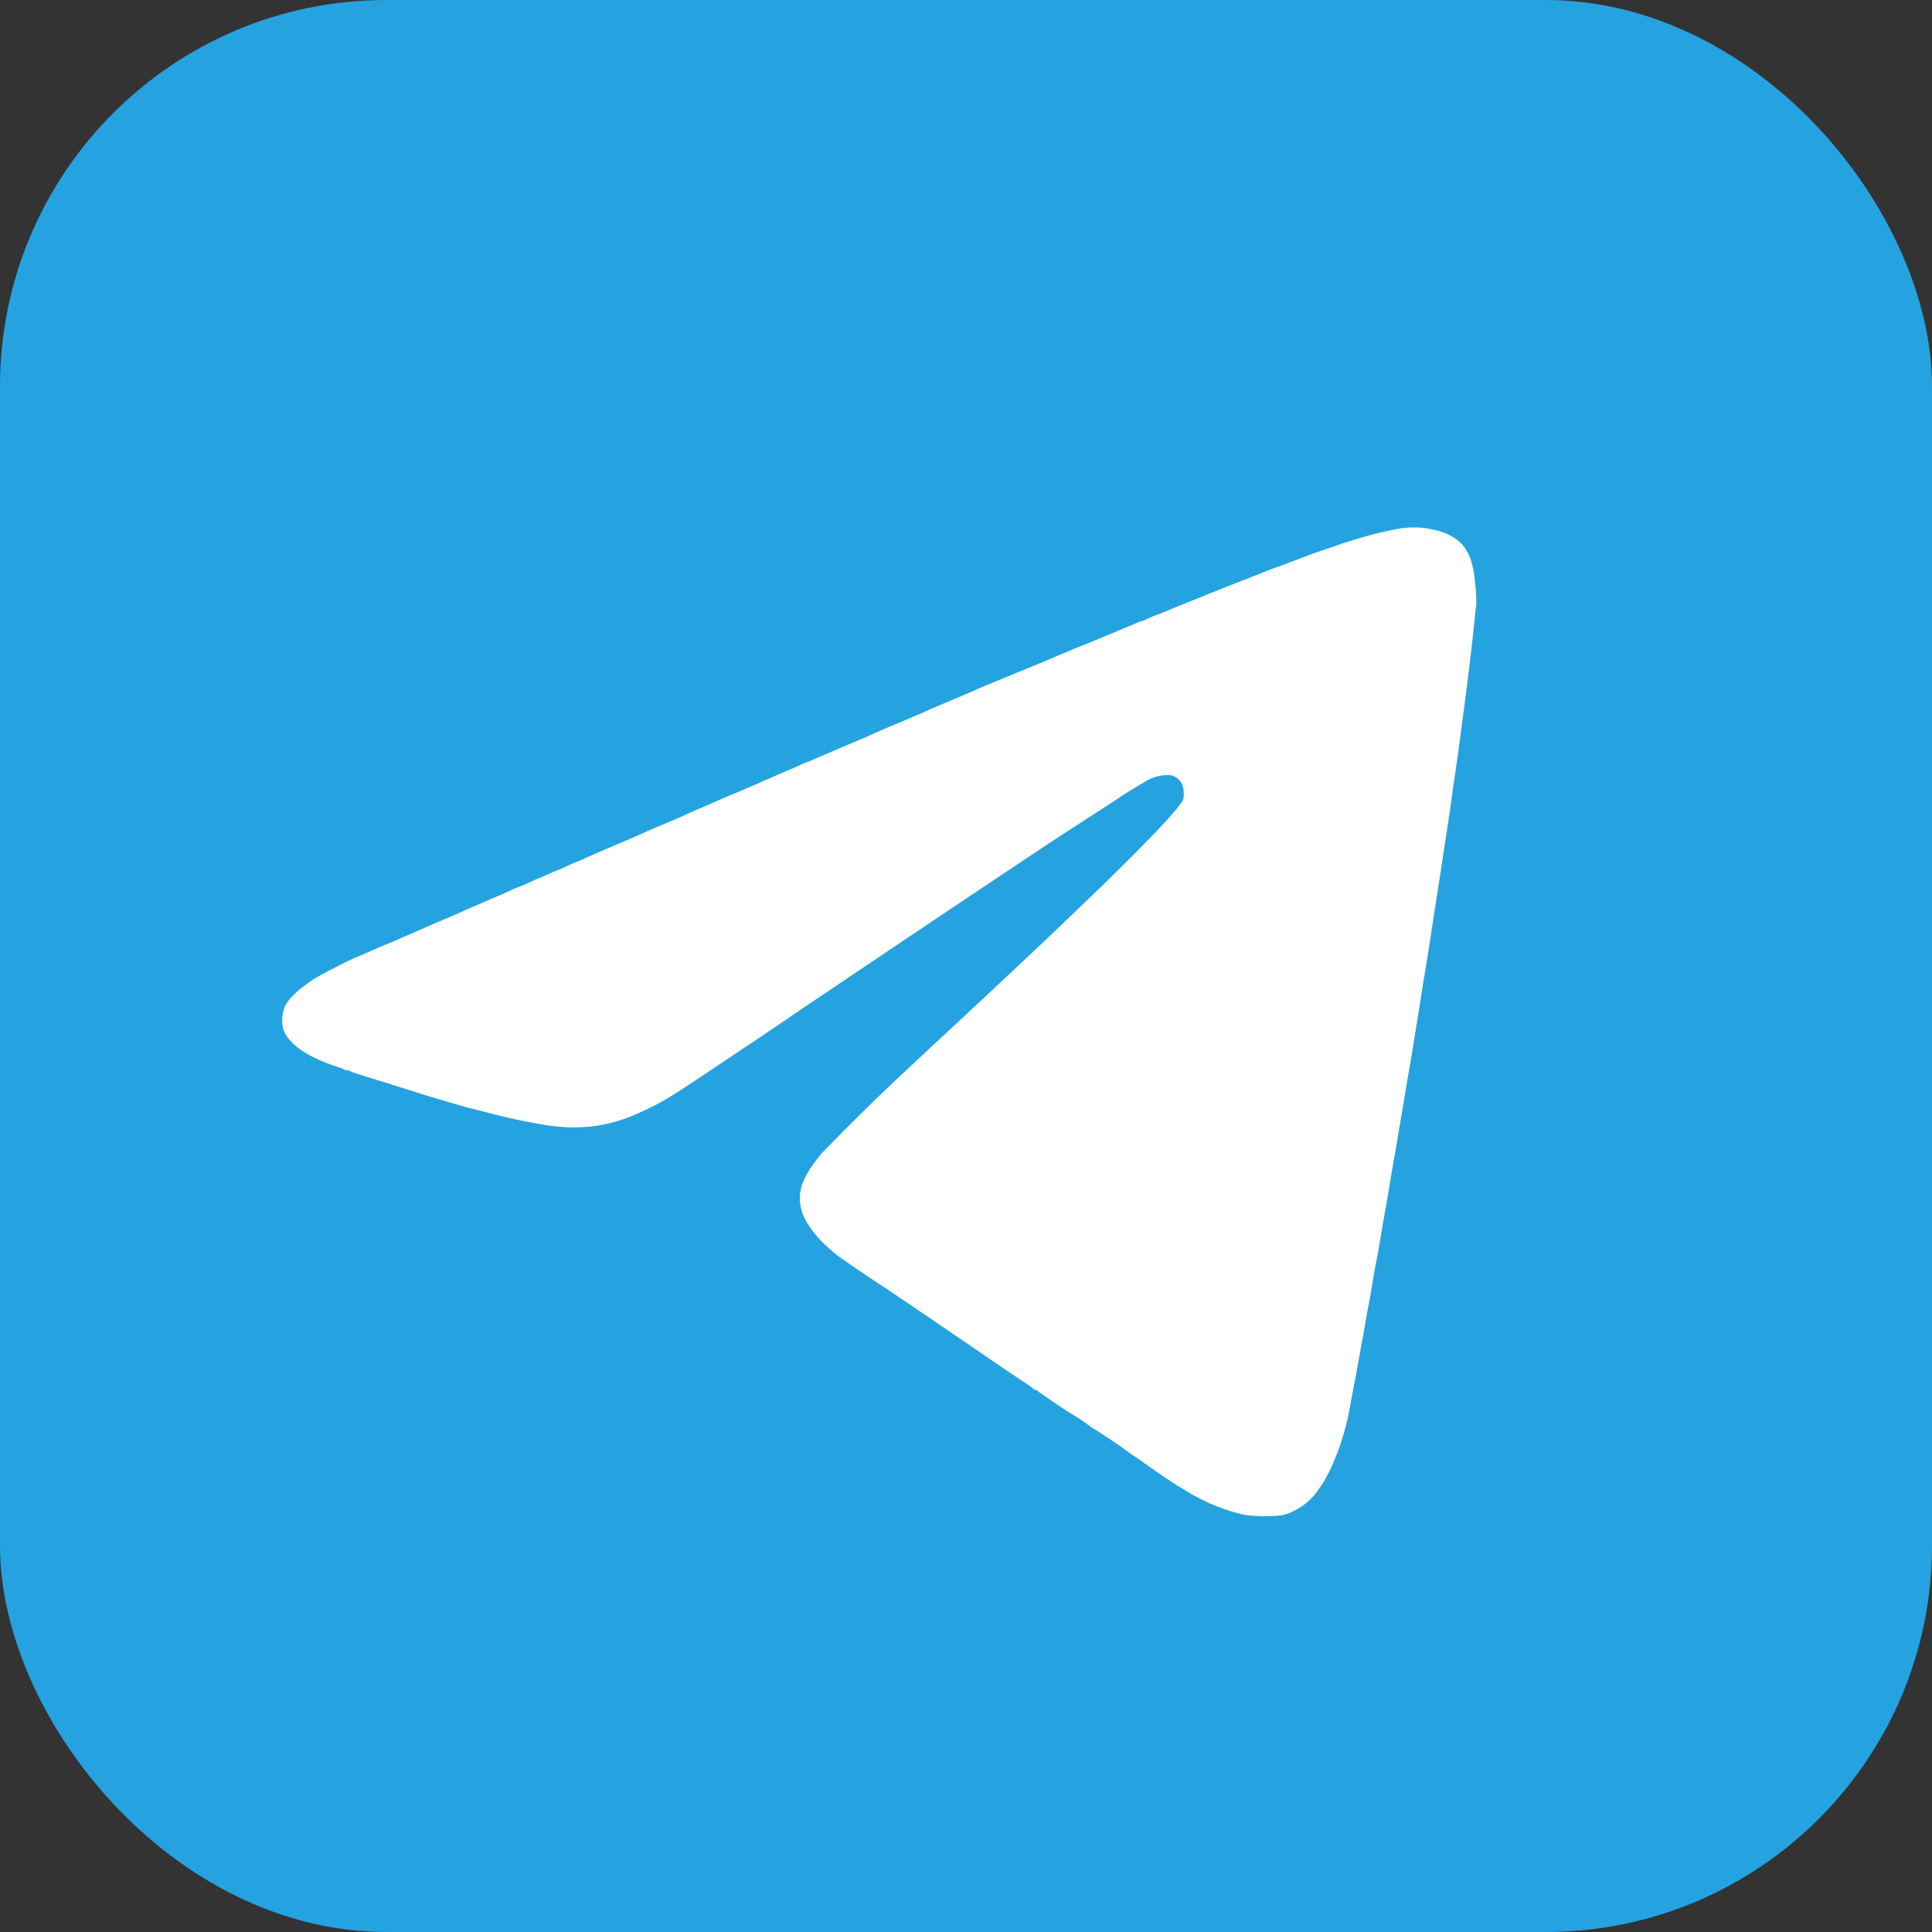 <svg xmlns="http://www.w3.org/2000/svg" viewBox="0 0 2000 2000">
  <rect x="0" y="0" width="2000" height="2000" fill="#333333" stroke="none"/>
  <rect width="2000" height="2000" rx="400" fill="#25a3e1"/>
  <path fill="#fff" d="M1446.9 547.5a392.2 392.2 0 0 0-50.4 13c-3.3.9-6.9 2.1-8 2.5-1.1.5-7.4 2.7-14 4.9-12 3.9-14.4 4.8-37 13.4-6.6 2.6-14.2 5.4-17 6.3a114 114 0 0 0-9 3.4l-21.5 8.5-20.5 8-7.5 3-11.5 4.6-18.5 7.5c-9.1 3.6-17.8 7.1-19.5 7.9-5.9 2.5-10 4.2-13.5 5.5a127 127 0 0 0-13.4 5.6 14 14 0 0 1-3.8 1.4c-.5 0-2.8.9-5.1 1.9l-24.2 10.1-23 9.6-8.5 3.4a558.9 558.9 0 0 0-18 7.5c-1.4.4-4.7 1.8-7.5 3a207 207 0 0 1-10.5 4.5l-15 6.3-9 3.7a417.5 417.5 0 0 0-14.4 6 1111.9 1111.9 0 0 0-43 18 1274.6 1274.6 0 0 1-24.6 10.4l-16.5 7-7.7 3.5a36.8 36.8 0 0 1-5.2 2.1 584.2 584.2 0 0 1-28.6 12.2l-15.5 6.7-7.6 3.5a63.6 63.6 0 0 1-6.2 2.6 2075.3 2075.3 0 0 1-28.2 12l-22.3 9.6a46 46 0 0 1-5.9 2.4c-.3 0-3.1 1.2-6.2 2.6l-7.6 3.5a509.5 509.5 0 0 0-23 9.9l-6.2 2.6c-7.4 3.4-8.4 3.8-29.3 12.7a1636.6 1636.6 0 0 0-38.6 16.7c-.5 0-4.7 1.8-16.2 7.1a96.8 96.8 0 0 1-6.7 2.9 584.2 584.2 0 0 1-17.5 7.5 494 494 0 0 0-19.5 8.5 1416.7 1416.7 0 0 1-25.5 11 1416.7 1416.7 0 0 0-33.4 14.5c-4.2 1.9-7.8 3.5-8.1 3.5-.4 0-2.8 1-16.8 7.4l-6.2 2.6c-.2 0-3.4 1.3-7 3l-7 3-6 2.5-11 5a54.2 54.2 0 0 1-6.1 2.5c-.3 0-3.3 1.3-6.7 2.8l-12.2 5.5a1388.4 1388.4 0 0 0-23.8 10.3 435.4 435.4 0 0 0-19.2 8.4 584.2 584.2 0 0 1-17.5 7.5c-8.2 3.4-16.8 7.2-27.3 11.9-3.2 1.4-5.9 2.6-6.2 2.6l-6.7 2.9a494 494 0 0 1-12.8 5.6 1034.2 1034.2 0 0 0-33.5 14.5c-2.3 0-37.7 17.9-46.2 23.3-15.5 10-26.3 20.1-30.4 28.6a39.7 39.7 0 0 0-1.9 22.8c5 15.6 24 29.1 55.5 39.4 3.3 1.1 6.8 2.4 7.7 3 1 .5 2.6.9 3.6.9s2.2.4 2.8.8c1 .9 1.5 1 22.9 7.7 18.8 5.8 45.3 14.1 52.5 16.5l11.5 3.5 8.5 2.5 7 2 9 2.7c2.5.8 8.8 2.5 14 3.8l23.5 6c17.2 4.4 27 6.5 49.5 10.5a182 182 0 0 0 56.5 1.5c22.5-4.1 33-7.8 58.5-20.3 12.2-6 24.1-13.5 56-34.8l62-41.5 22-14.9 18-12.3 38.5-25.8c52-35.2 191.5-128.5 217.4-145.5l6.7-4.4 31.6-20.5a3104 3104 0 0 0 30.3-19.7c2.2-1.8 26.3-16.5 31-18.9a44 44 0 0 1 21.7-4.5c8.9 1.7 14.1 8.4 14.2 18.7.1 6.3-.1 6.8-4.4 12.5-12.1 16-50.2 54.9-102 104.4l-23.9 23-12.1 11.5-17 16-16.5 15.5-24.5 23-37 34.5c-10.7 9.9-23.8 22-29 27l-16 14.9a2347.5 2347.5 0 0 0-92.4 90.6c-20 24-25.8 39.8-21.1 58 4 15.4 18.9 33.8 40 49.5 5.5 4.1 40.7 27.9 48.8 33l18.9 12.8 30.3 20.5 25 17.1 20 13.6a2532.9 2532.9 0 0 0 48.9 33.1c3.8 2.5 7.5 5.2 8.3 6 .8.8 2 1.4 2.8 1.4.7 0 1.5.4 1.7.8.2.5 5 3.9 10.8 7.7a538.9 538.9 0 0 0 27 17.9 159 159 0 0 1 17 11.6 659 659 0 0 1 36 23.9c.5.5 6.2 4.5 15.9 11a763.7 763.7 0 0 0 39.6 27.1c.3 0 2.2 1.1 4.3 2.4a201.3 201.3 0 0 0 61.2 26.3c12.3 2.5 37.4 2.5 45-.1a66.1 66.1 0 0 0 34.6-26.7c4.3-6 4.9-7.1 9.7-16.1 2.8-5.4 4.4-9 9.7-22.3a274 274 0 0 0 13.5-52l5-26 2.9-16c1.5-8.6 2.7-15.6 4.7-25.5l2.3-13.5c1.4-8.3 2.6-14.8 4.6-25l2.9-17c1.1-7.2 2.6-15.5 3.2-18.5l1.6-8 3.9-22.5c2.3-14 3.2-19.1 5.4-31l3.5-20.5c1.4-9.2 2.4-14.7 4.5-26.8 1.2-6.4 3.5-20.1 5-29.4l1.9-10.8 3.4-20.5 4.1-24.5c3.2-17.9 4.7-27 7.2-43l3.4-21 2.4-15c2.5-16.4 3.4-22 4.6-28.5l3.6-22.5 3.4-22 7-45.5 2.9-18.5 3-20 4.7-30.9a591 591 0 0 0 2.9-20 850 850 0 0 1 2.4-17.6c1.8-11.5 5-34.1 6.6-46.5l2.4-18.5a3026 3026 0 0 0 13.9-116.9c1.3-2.5-.4-27.6-2.7-39.1-4.2-21.2-13.4-32.2-32.7-38.9a93.3 93.3 0 0 0-45.5-3.1z"/>
</svg>
